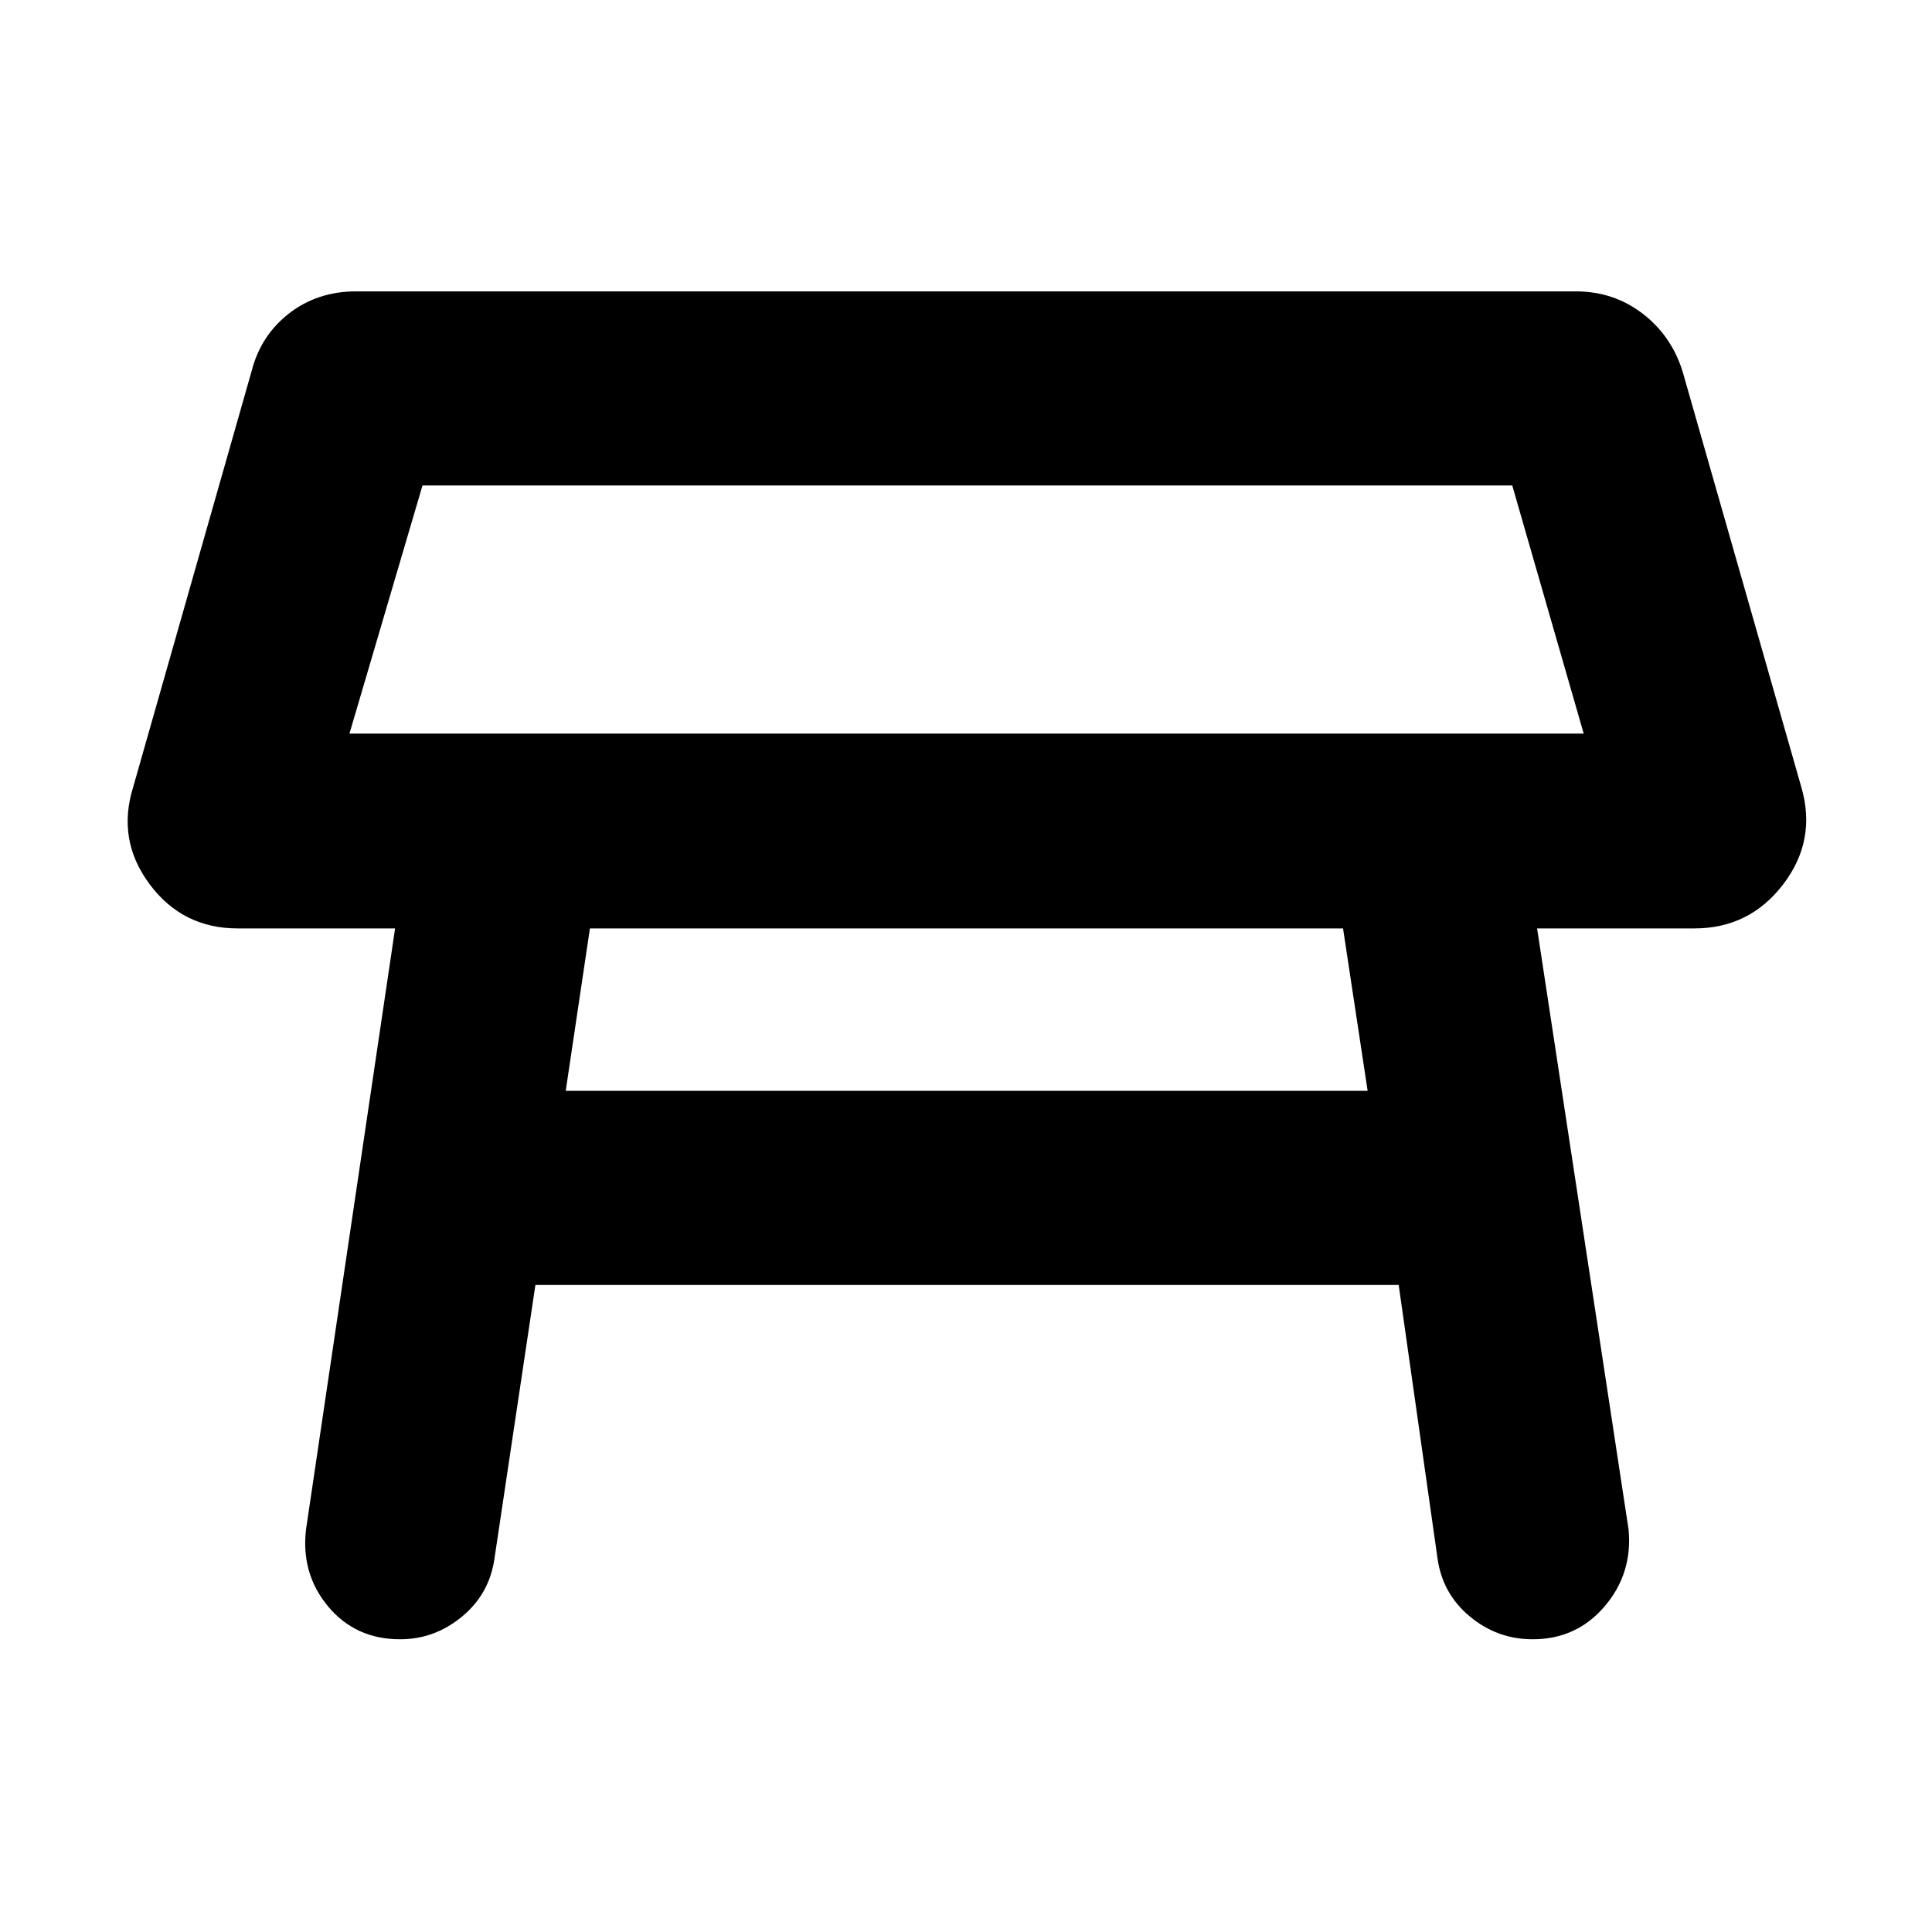 <svg xmlns="http://www.w3.org/2000/svg" height="40" viewBox="0 -960 960 960" width="40"><path d="M173.64-595.48h613.29l-35.5-123.3H209.94l-36.3 123.3Zm306.93-61.32Zm186.78 158.13H293.13l-12.03 80.71h398.47l-12.22-80.71ZM152.1-200.32l44.22-298.35h-78.2q-27.4 0-43.76-21.95-16.36-21.94-8.23-48.15l58.88-206.78q4.53-17.74 18.61-28.7 14.08-10.97 33.38-10.97h606q18.74 0 33.1 10.97 14.36 10.96 19.93 28.7l59.07 206.78q7.65 26.39-9.09 48.25-16.73 21.85-44.13 21.85h-78.1l45.45 298.68q2.05 21.83-11.91 38.19-13.96 16.35-35.74 16.35-17.51 0-31.12-11.25-13.62-11.24-16.14-28.75L695-321.52H266.04l-20.36 136.07q-2.52 17.51-16.14 28.75-13.61 11.25-30.74 11.25-22.16 0-35.79-16.35-13.62-16.36-10.91-38.52Z"/></svg>